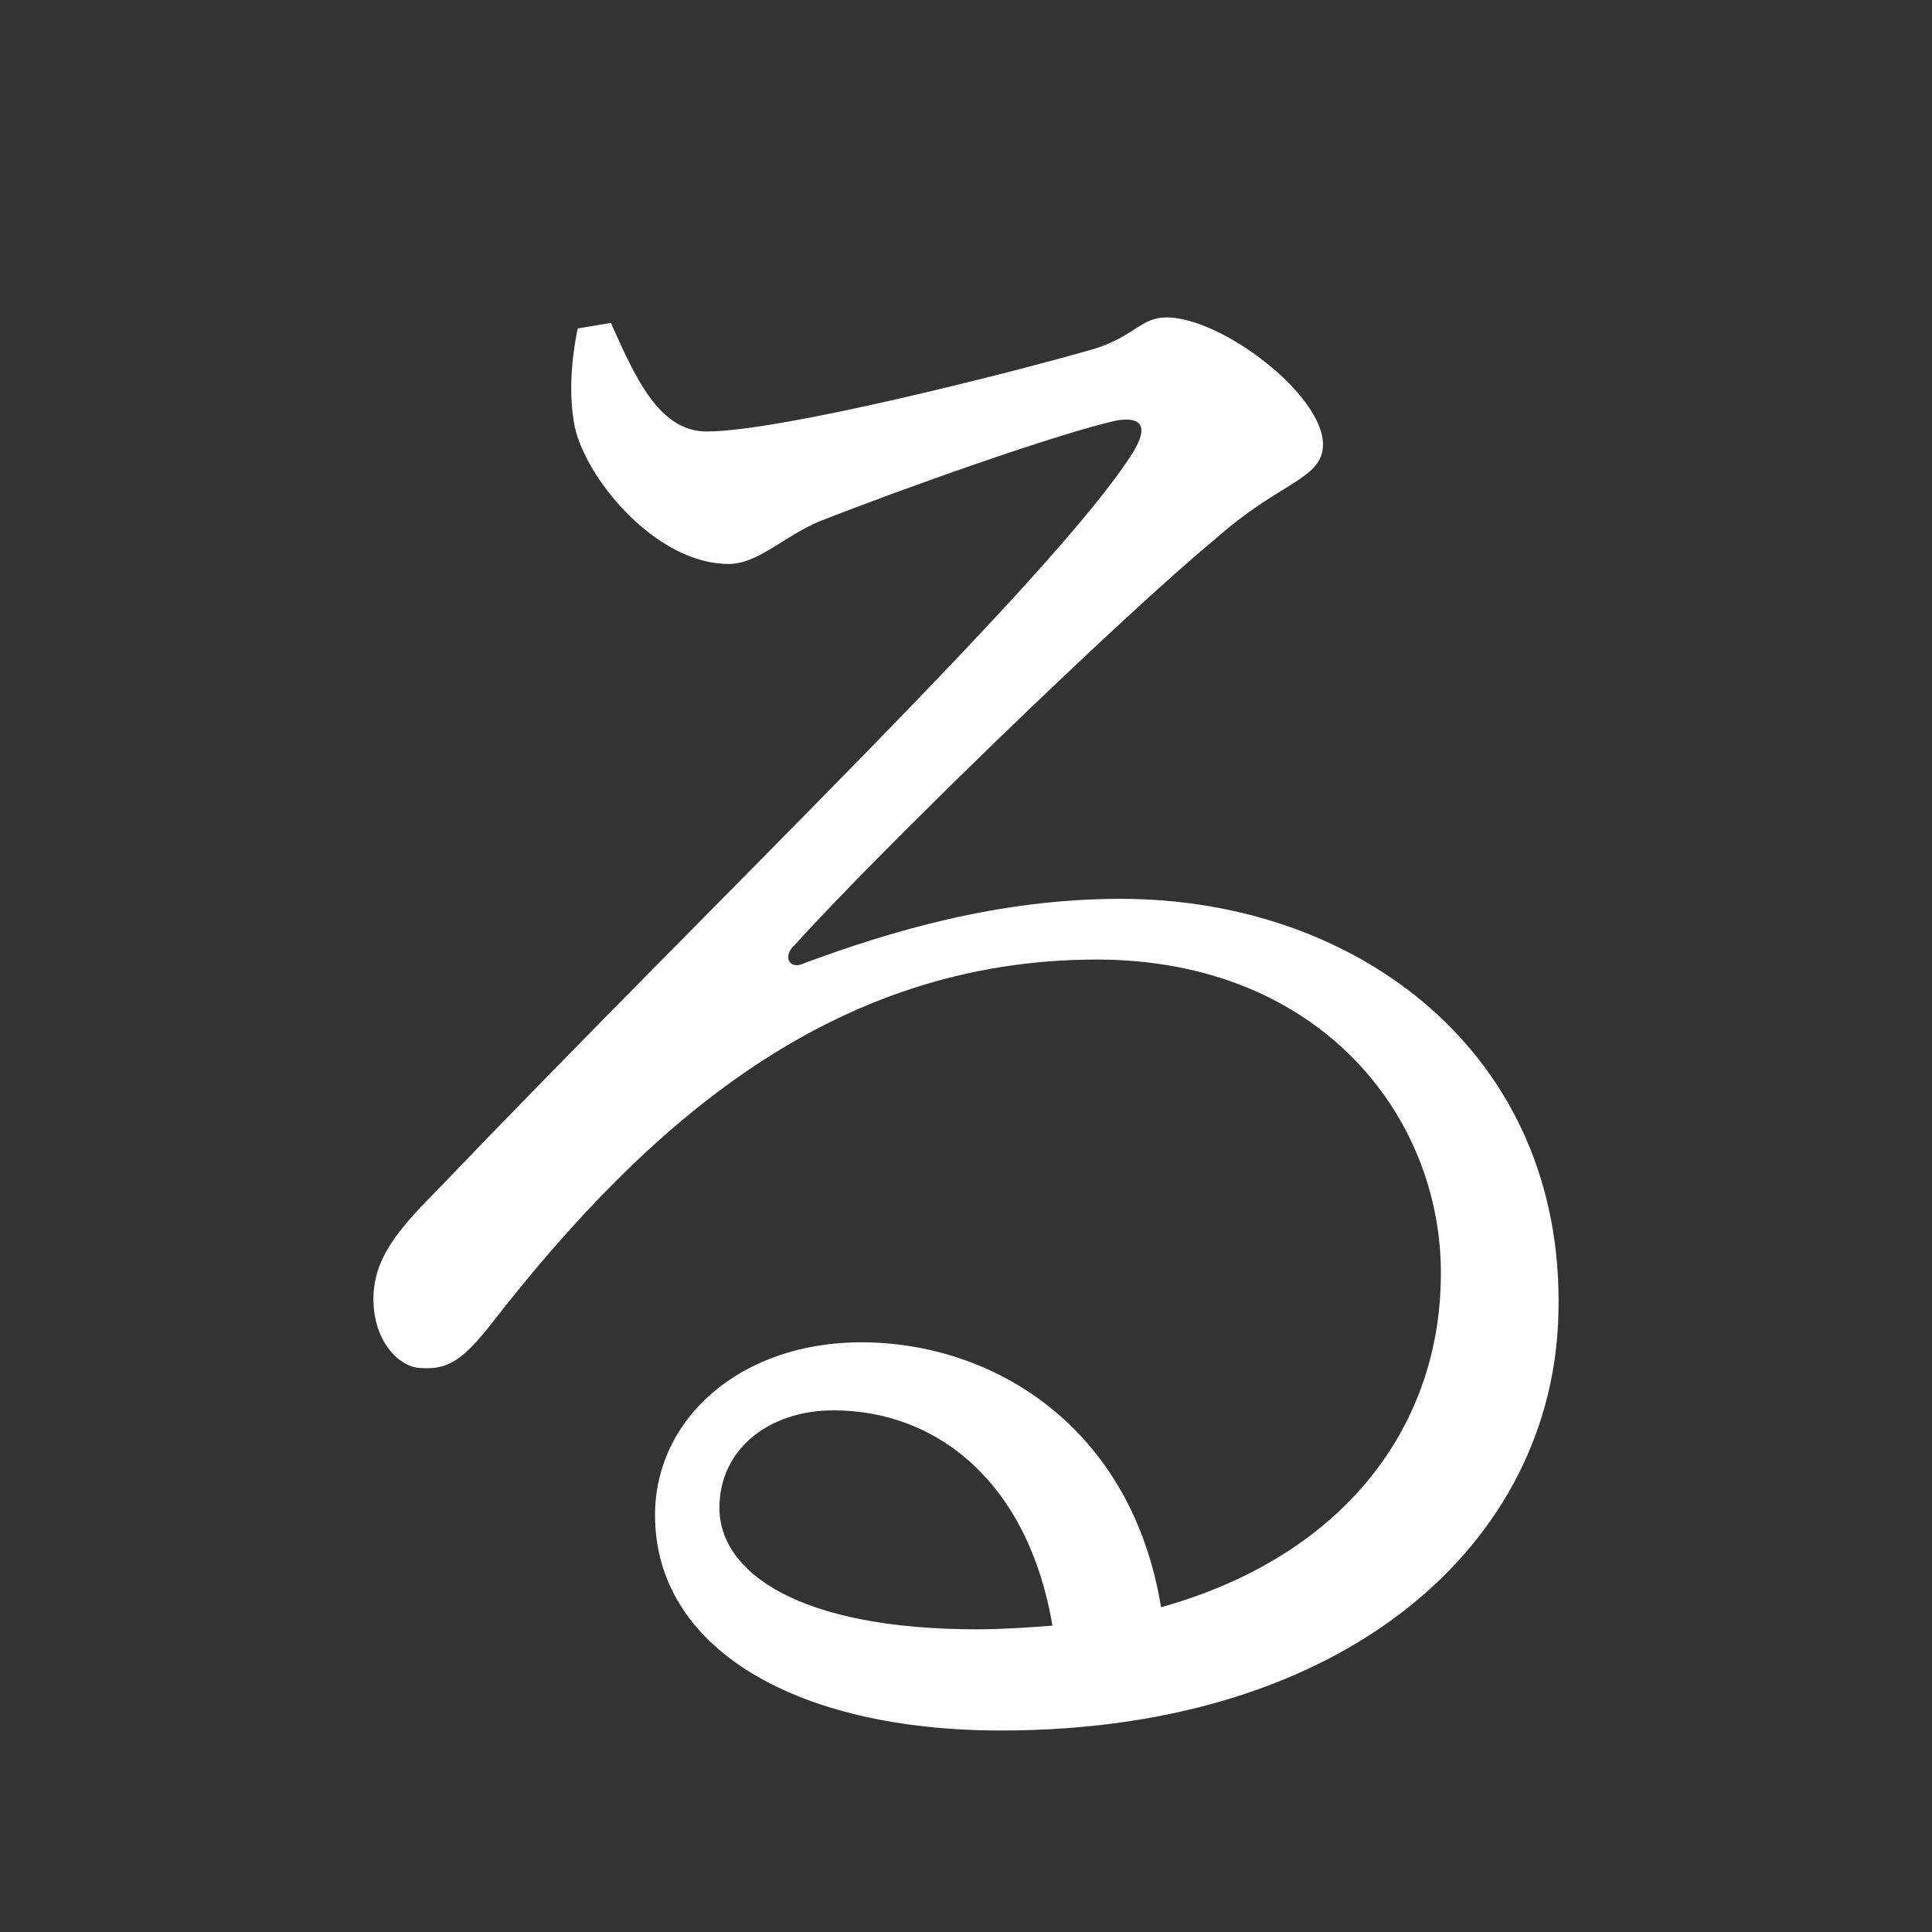 <?xml version="1.0" encoding="UTF-8" standalone="no"?>
<svg
   xmlns:dc="http://purl.org/dc/elements/1.1/"
   xmlns:cc="http://creativecommons.org/ns#"
   xmlns:rdf="http://www.w3.org/1999/02/22-rdf-syntax-ns#"
   xmlns:svg="http://www.w3.org/2000/svg"
   xmlns="http://www.w3.org/2000/svg"
   xmlns:sodipodi="http://sodipodi.sourceforge.net/DTD/sodipodi-0.dtd"
   xmlns:inkscape="http://www.inkscape.org/namespaces/inkscape"
   width="420"
   height="420"
   viewBox="0 0 111.125 111.125"
   version="1.1"
   id="svg8"
   inkscape:version="1.0.2-2 (e86c870879, 2021-01-15)"
   sodipodi:docname="Hiragana letter Ru.svg">
  <rect x="0" y="0" width="111.125" height="111.125" fill="#333333" stroke="none"/>
  <defs
     id="defs2" />
  <sodipodi:namedview
     id="base"
     pagecolor="#ffffff"
     bordercolor="#666666"
     borderopacity="1.0"
     inkscape:pageopacity="0.0"
     inkscape:pageshadow="2"
     inkscape:zoom="0.98994949"
     inkscape:cx="345.76714"
     inkscape:cy="230.41447"
     inkscape:document-units="px"
     inkscape:current-layer="layer1"
     showgrid="false"
     units="px"
     showguides="true"
     inkscape:guide-bbox="true"
     inkscape:snap-center="true"
     inkscape:snap-object-midpoints="false"
     inkscape:window-width="1366"
     inkscape:window-height="705"
     inkscape:window-x="-8"
     inkscape:window-y="-8"
     inkscape:window-maximized="1"
     inkscape:document-rotation="0"
     inkscape:snap-bbox="true"
     inkscape:bbox-paths="true"
     inkscape:bbox-nodes="true" />
  <g
     inkscape:label="Layer 1"
     inkscape:groupmode="layer"
     id="layer1"
     transform="translate(0,-185.875)">
    <path
       d="m 56.197,279.59 c -10.266,0 -14.817,-3.281 -14.817,-6.985 0,-3.387 2.857,-5.609 6.562,-5.609 6.032,0 11.218,4.233 12.594,12.382 -1.376,0.106 -2.857,0.212 -4.339,0.212 z M 33.231,204.766 c -0.423,2.011 -0.529,4.233 -0.106,5.927 0.847,3.069 4.762,7.62 8.784,7.62 1.693,0 3.175,-1.587 5.186,-2.434 4.551,-1.799 13.758,-5.08 17.145,-5.821 1.27,-0.212 1.905,0.212 0.952,1.799 -4.445,7.091 -23.601,25.294 -40.217,42.651 -2.434,2.434 -3.387,3.916 -3.492,5.821 -0.106,2.646 1.482,4.233 2.752,4.233 1.587,0.106 2.434,-0.529 4.022,-2.54 8.89,-11.43 19.579,-20.955 34.819,-20.955 13.017,0 20.108,9.313 19.791,18.627 -0.212,8.255 -5.503,15.663 -16.087,18.627 -1.693,-10.372 -9.631,-15.24 -17.251,-15.24 -6.879,0 -11.853,4.339 -11.853,9.948 0,7.62 8.043,12.382 19.897,12.382 20.002,0 31.856,-10.901 32.067,-24.13 0.317,-14.711 -11.43,-23.707 -25.188,-23.707 -7.091,0 -13.335,1.905 -18.203,3.704 -0.847,0.423 -1.27,-0.423 -0.529,-1.058 4.762,-5.292 18.838,-18.944 24.236,-23.389 3.704,-3.281 6.138,-3.387 6.138,-5.397 0,-2.857 -5.821,-7.302 -8.996,-7.302 -1.482,0 -1.799,1.058 -4.127,1.799 -4.762,1.376 -18.097,4.762 -22.331,4.762 -2.752,0 -4.127,-3.175 -5.503,-6.244 z"
       style="font-style:normal;font-variant:normal;font-weight:normal;font-stretch:normal;font-size:105.833px;line-height:100%;font-family:'Noto Serif CJK JP';-inkscape-font-specification:'Noto Serif CJK JP';text-align:center;letter-spacing:0px;word-spacing:0px;text-anchor:middle;fill:#FFFFFF;fill-opacity:1;stroke:none;stroke-width:0.265px;stroke-linecap:butt;stroke-linejoin:miter;stroke-opacity:1"
       id="path9" />
  </g>
</svg>
